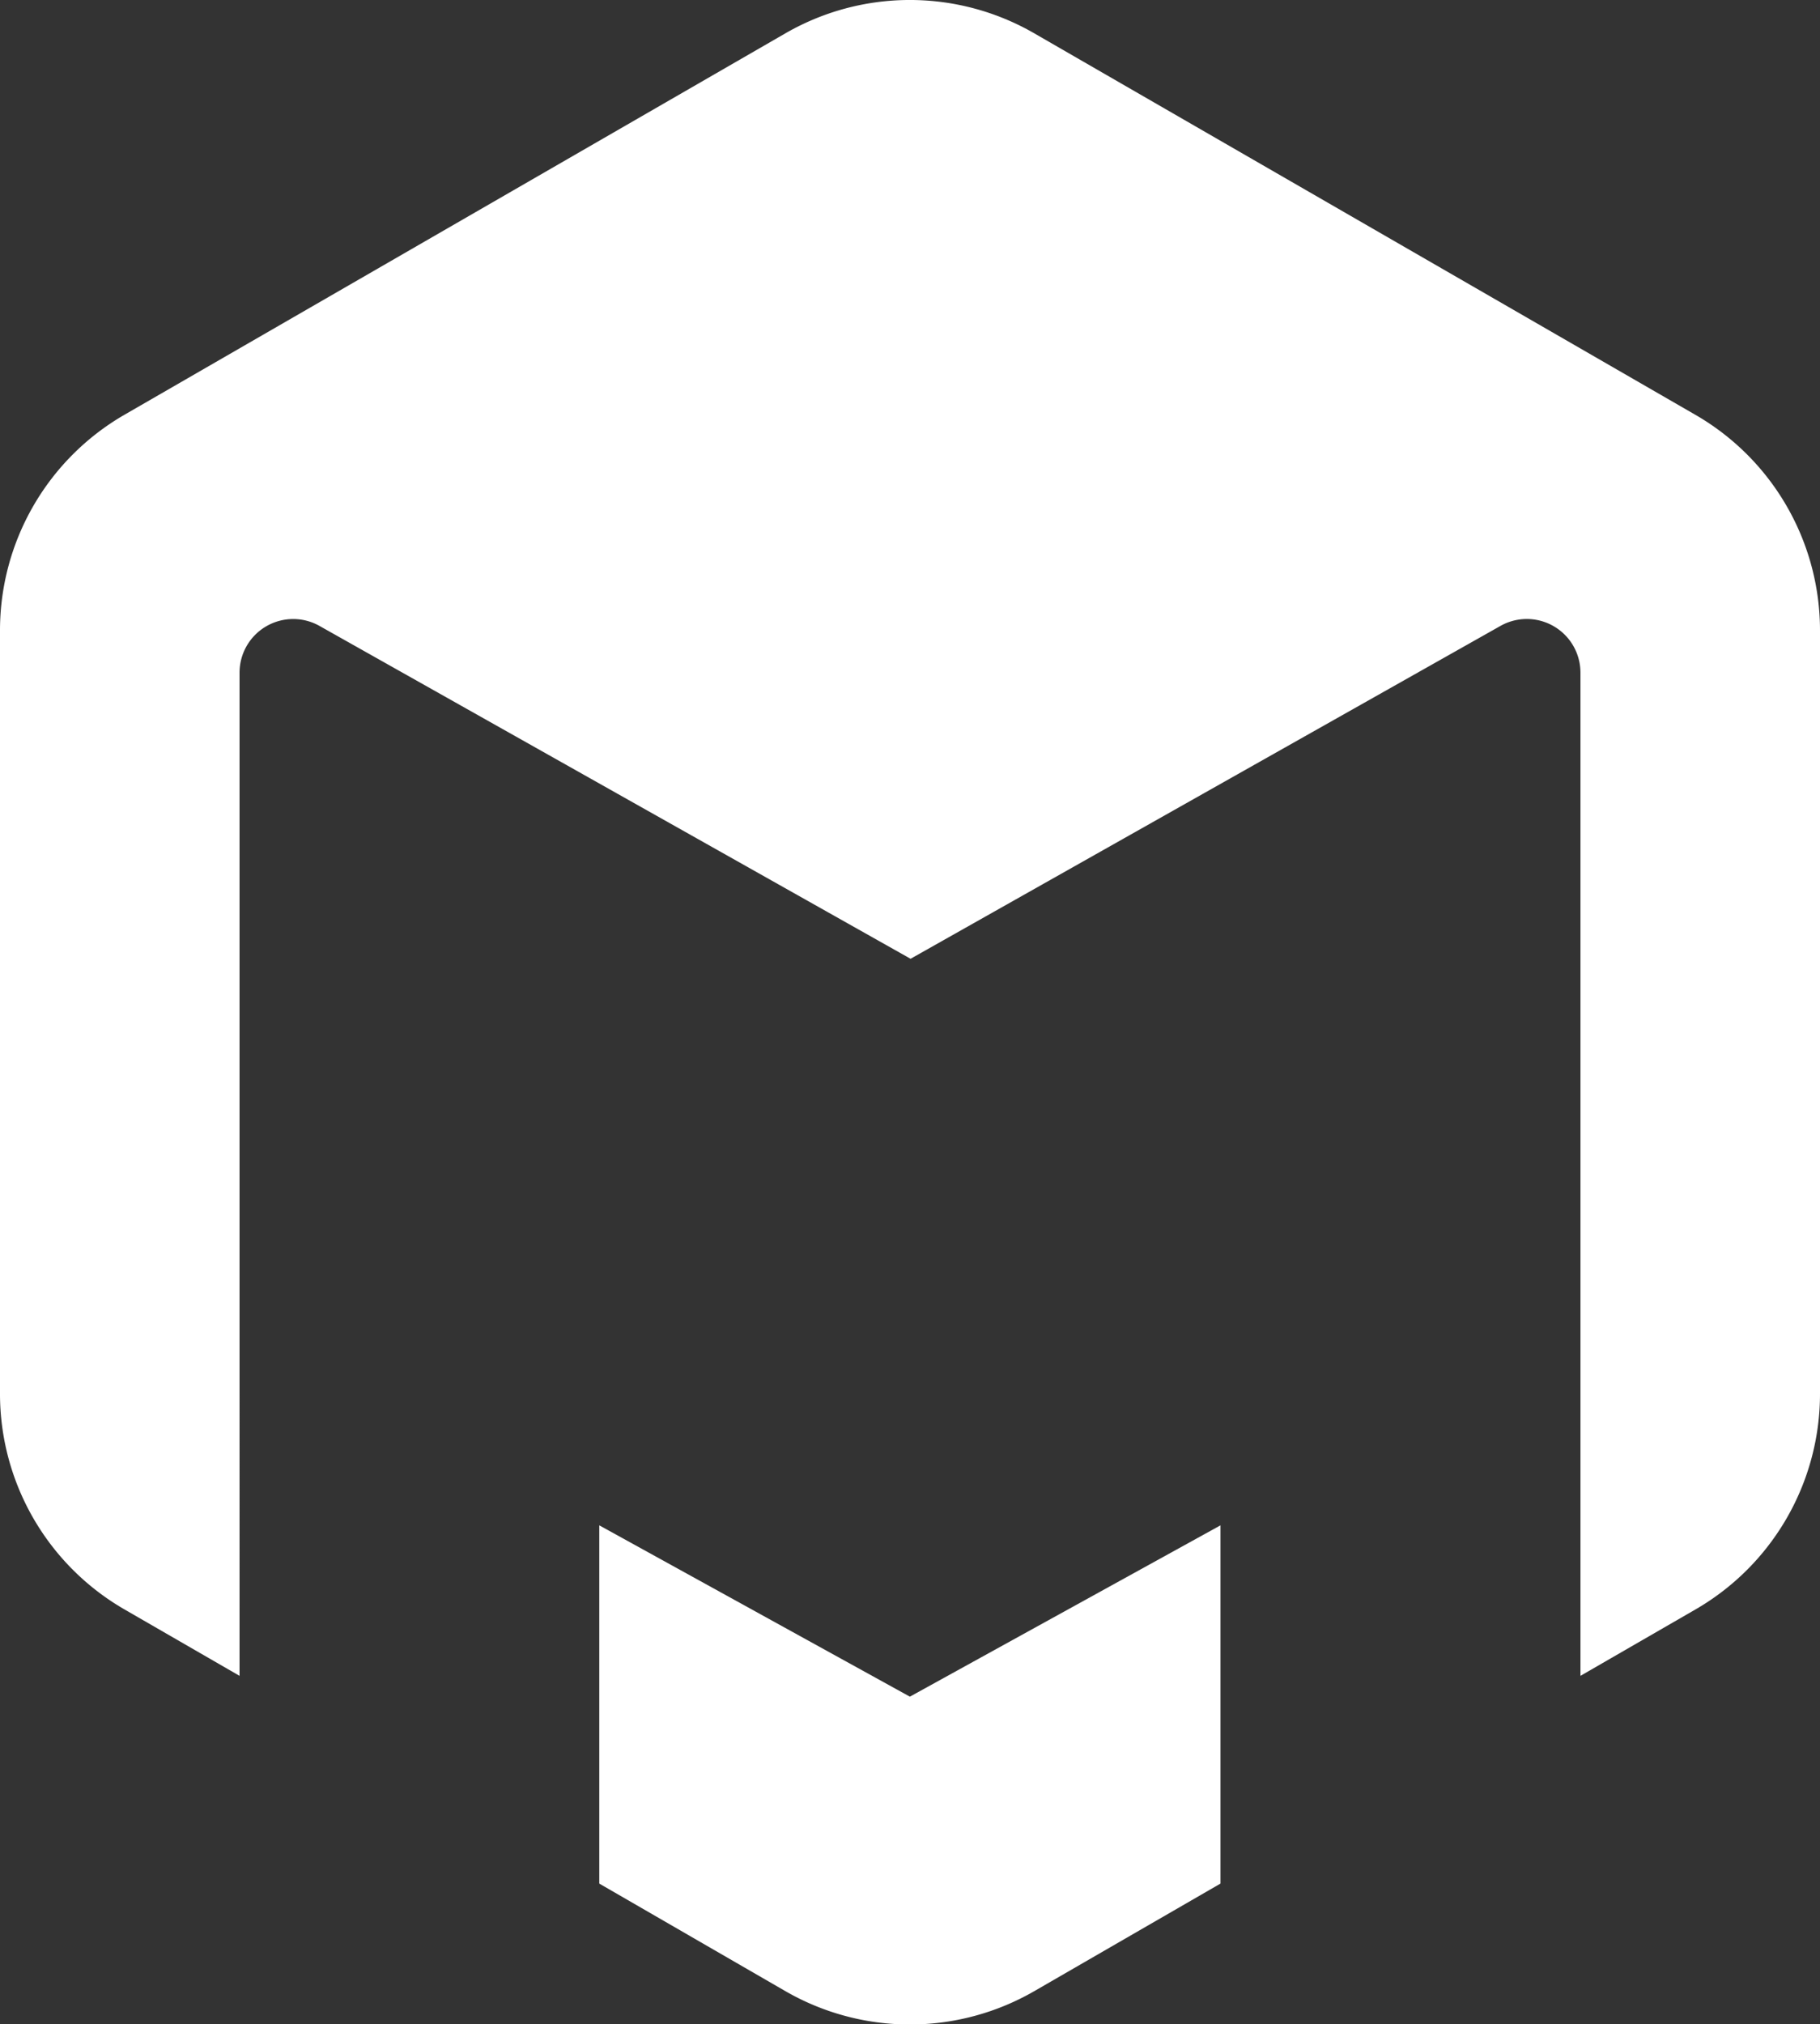 <svg xmlns="http://www.w3.org/2000/svg" width="28.772" height="32" viewBox="0 0 28.772 32">
  <rect x="0" y="0" width="28.772" height="32" fill="#333333" stroke="none"/>
  <g id="Opleidings-SYMBOOL_Howest-Multimedia_en_Communicatietechnologie_BLAUW_Quadri" transform="translate(0 0)">
    <path id="Path_46" data-name="Path 46" d="M24.76,27.956l-4.91,2.708-4.91-2.708v5.663l2.942,1.7a3.935,3.935,0,0,0,3.935,0l2.943-1.7Z" transform="translate(-5.466 -3.844)" fill="#fff"/>
    <path id="Path_47" data-name="Path 47" d="M32.266,10.4,21.817,4.371a3.935,3.935,0,0,0-3.935,0L7.434,10.4a3.937,3.937,0,0,0-1.968,3.409V25.877a3.936,3.936,0,0,0,1.968,3.408l1.819,1.05V14.477a.848.848,0,0,1,1.272-.734L19.861,19l9.317-5.257a.848.848,0,0,1,1.273.734V30.335l1.819-1.05a3.936,3.936,0,0,0,1.968-3.408V13.812A3.937,3.937,0,0,0,32.266,10.4Z" transform="translate(-5.466 -3.844)" fill="#fff"/>
  </g>
</svg>
